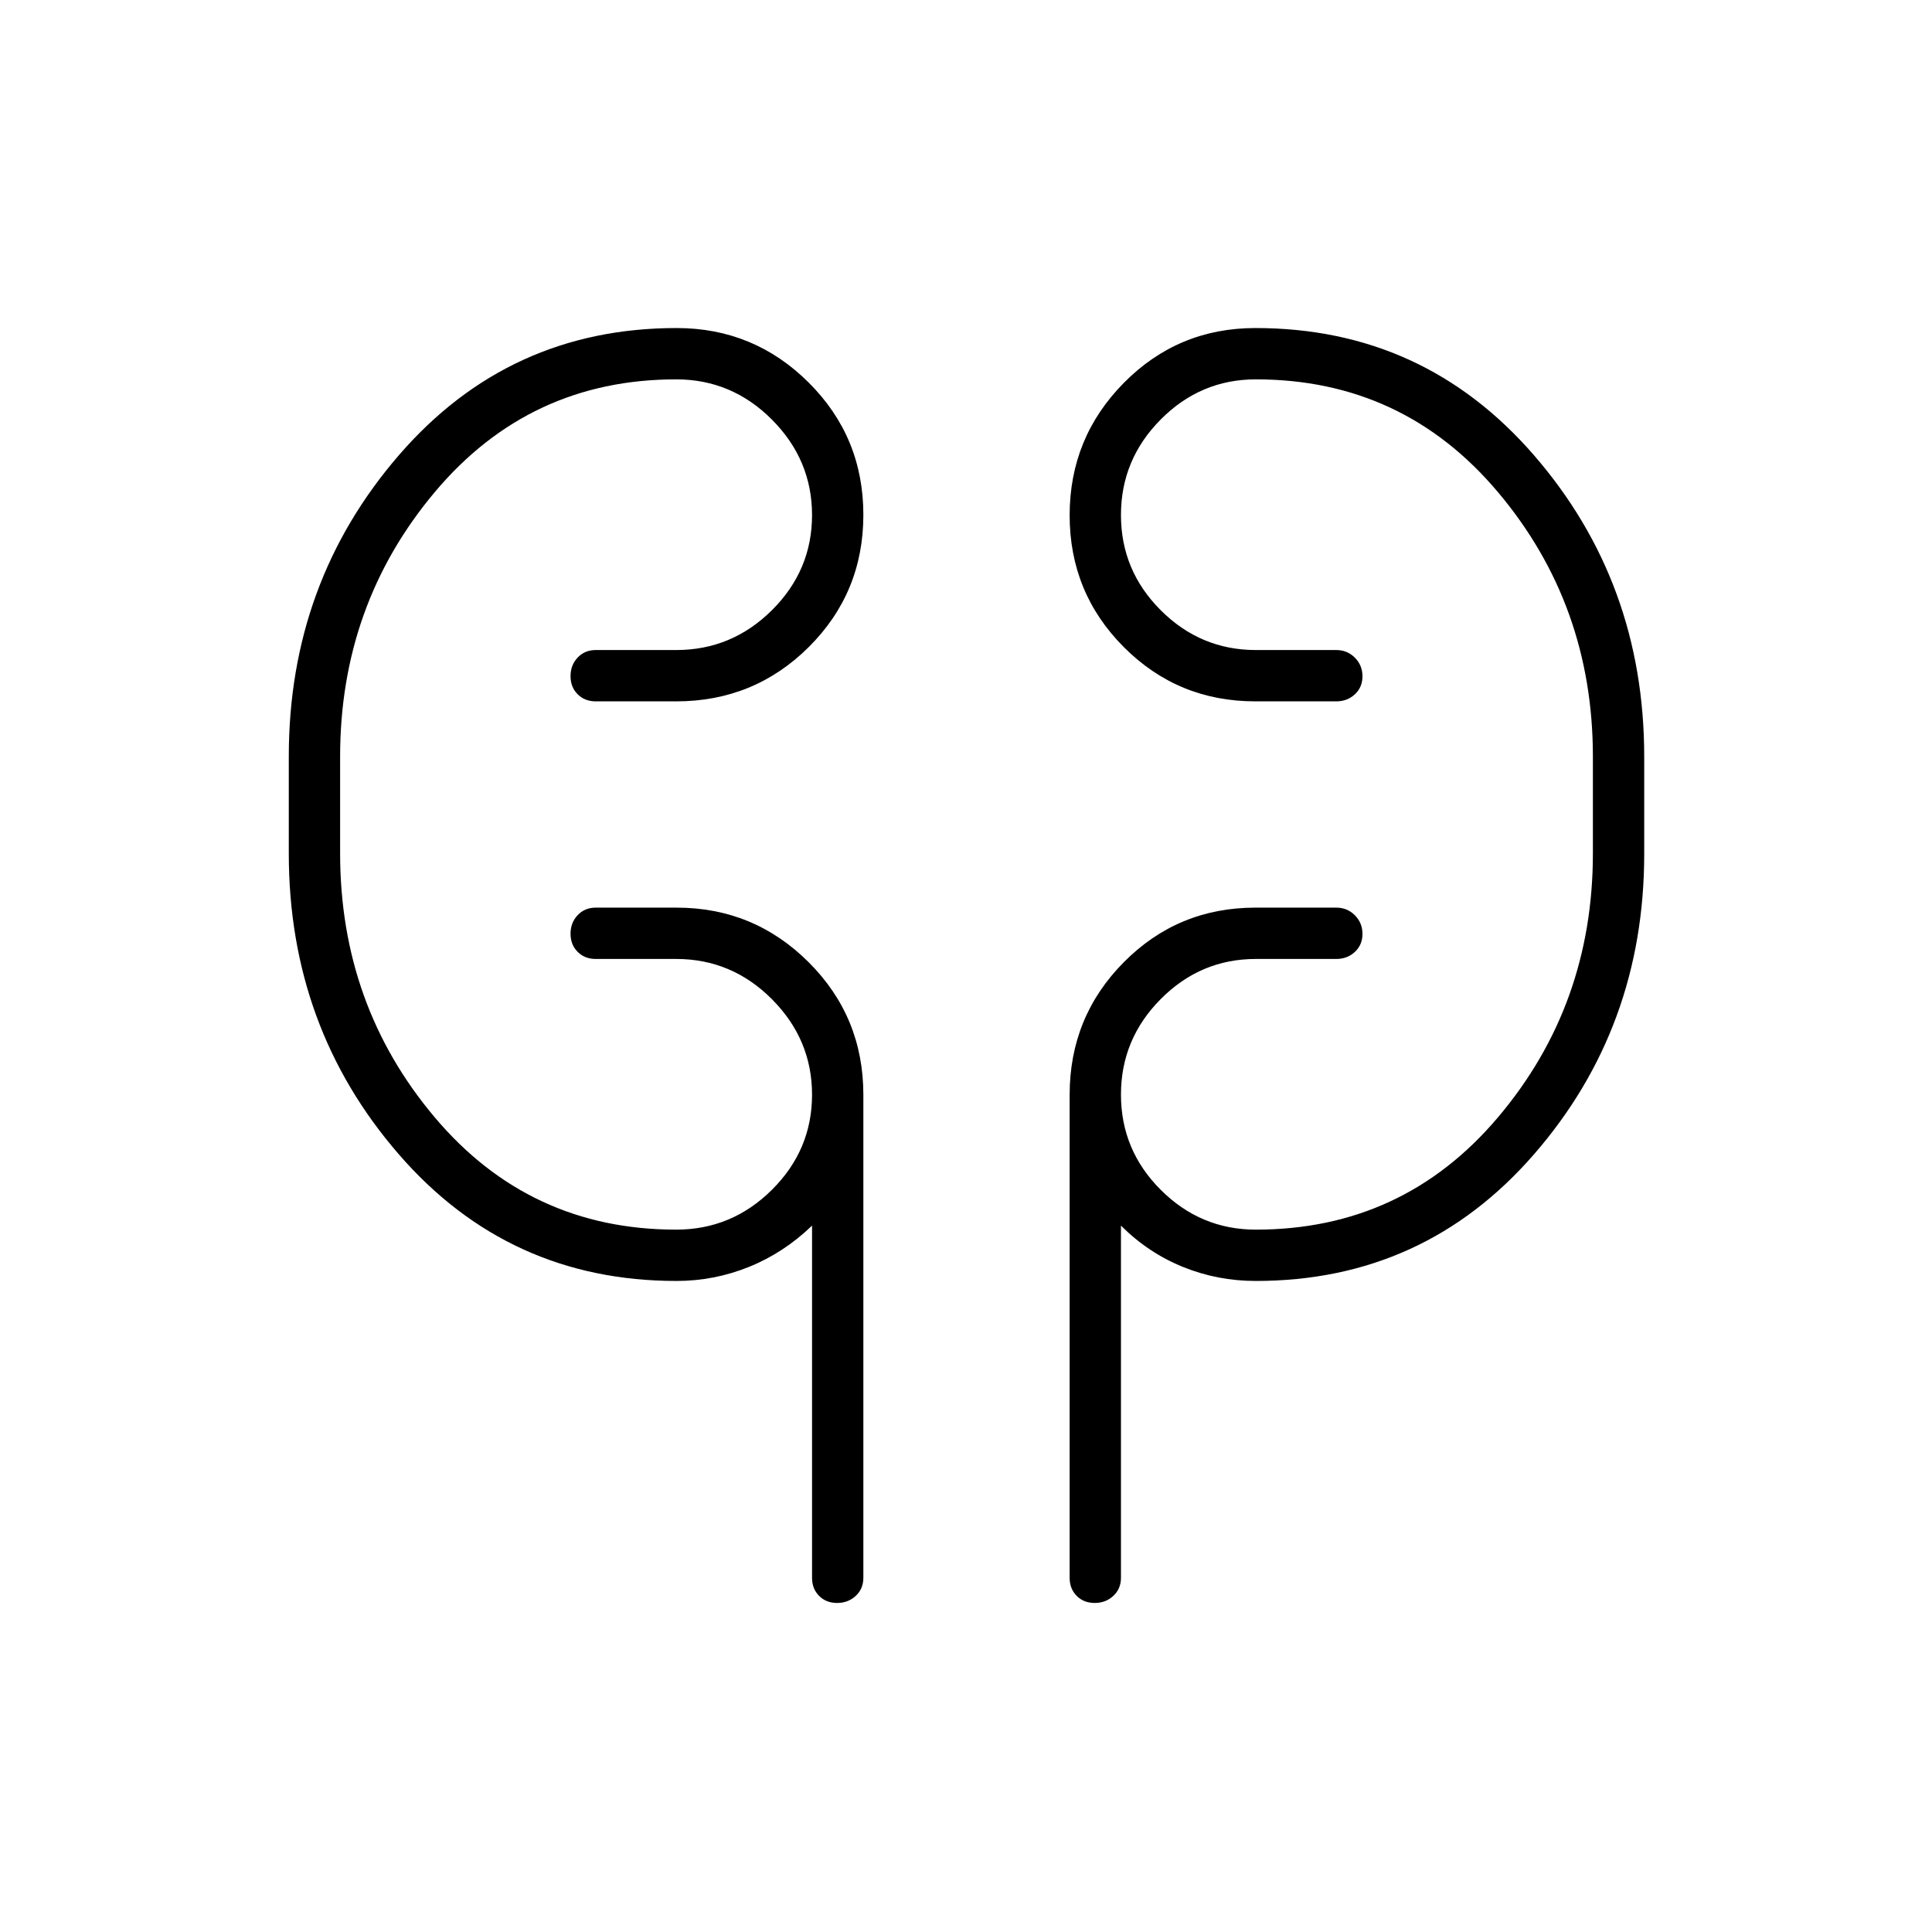 <svg xmlns="http://www.w3.org/2000/svg" height="24" viewBox="0 -960 960 960" width="24"><path d="M336.11-323.5q-83.42 0-138.02-63.02-54.59-63.02-54.59-149.34v-48.28q0-86.32 54.63-149.59Q252.77-797 336.24-797q38.39 0 65.57 27.07Q429-742.85 429-704.18q0 38.68-27.12 65.68-27.13 27-65.88 27h-40q-5.45 0-8.98-3.54-3.52-3.53-3.52-9 0-5.46 3.52-9.21Q290.55-637 296-637h40q27.64 0 47.57-19.8 19.93-19.81 19.93-47.25 0-27.45-19.93-47.45-19.93-20-47.57-20-72.88 0-119.94 56T169-584v48q0 75.5 47.06 131.25T336-349q27.64 0 47.57-19.8 19.93-19.81 19.93-47.25 0-27.45-19.93-47.45-19.93-20-47.57-20h-40q-5.45 0-8.98-3.54-3.52-3.53-3.52-9 0-5.46 3.52-9.21Q290.55-509 296-509h40.22q38.41 0 65.59 27.12Q429-454.75 429-416v240q0 5.45-3.79 8.98-3.78 3.52-9.25 3.52-5.46 0-8.96-3.52-3.5-3.53-3.5-8.98v-175q-14 13.5-31.31 20.5t-36.08 7Zm287.85 0q-19.03 0-36.24-7-17.22-7-30.72-20.5v175q0 5.45-3.79 8.98-3.78 3.52-9.25 3.52-5.46 0-8.96-3.52-3.5-3.53-3.5-8.98v-240q0-38.75 26.91-65.88Q585.31-509 623.75-509H664q5.45 0 9.22 3.79 3.78 3.78 3.78 9.25 0 5.46-3.78 8.96-3.77 3.5-9.22 3.5h-40q-27.42 0-47.21 19.9Q557-443.69 557-416.1q0 27.6 19.79 47.35T624-349q73.09 0 120.29-55.75Q791.5-460.5 791.5-536v-48q0-75.5-47.21-131.5-47.2-56-120.29-56-27.42 0-47.21 19.9Q557-731.69 557-704.1q0 27.6 19.79 47.35T624-637h40q5.45 0 9.22 3.79 3.78 3.78 3.78 9.25 0 5.46-3.78 8.96-3.77 3.5-9.22 3.5h-40.25q-38.44 0-65.34-26.97-26.91-26.97-26.91-65.5t26.93-65.78Q585.35-797 623.82-797q83.64 0 138.41 63.21Q817-670.58 817-584v48.25q0 86.27-54.72 149.26-54.72 62.99-138.32 62.99ZM169-536v-48 48Zm622.5-48v48-48Z"/></svg>